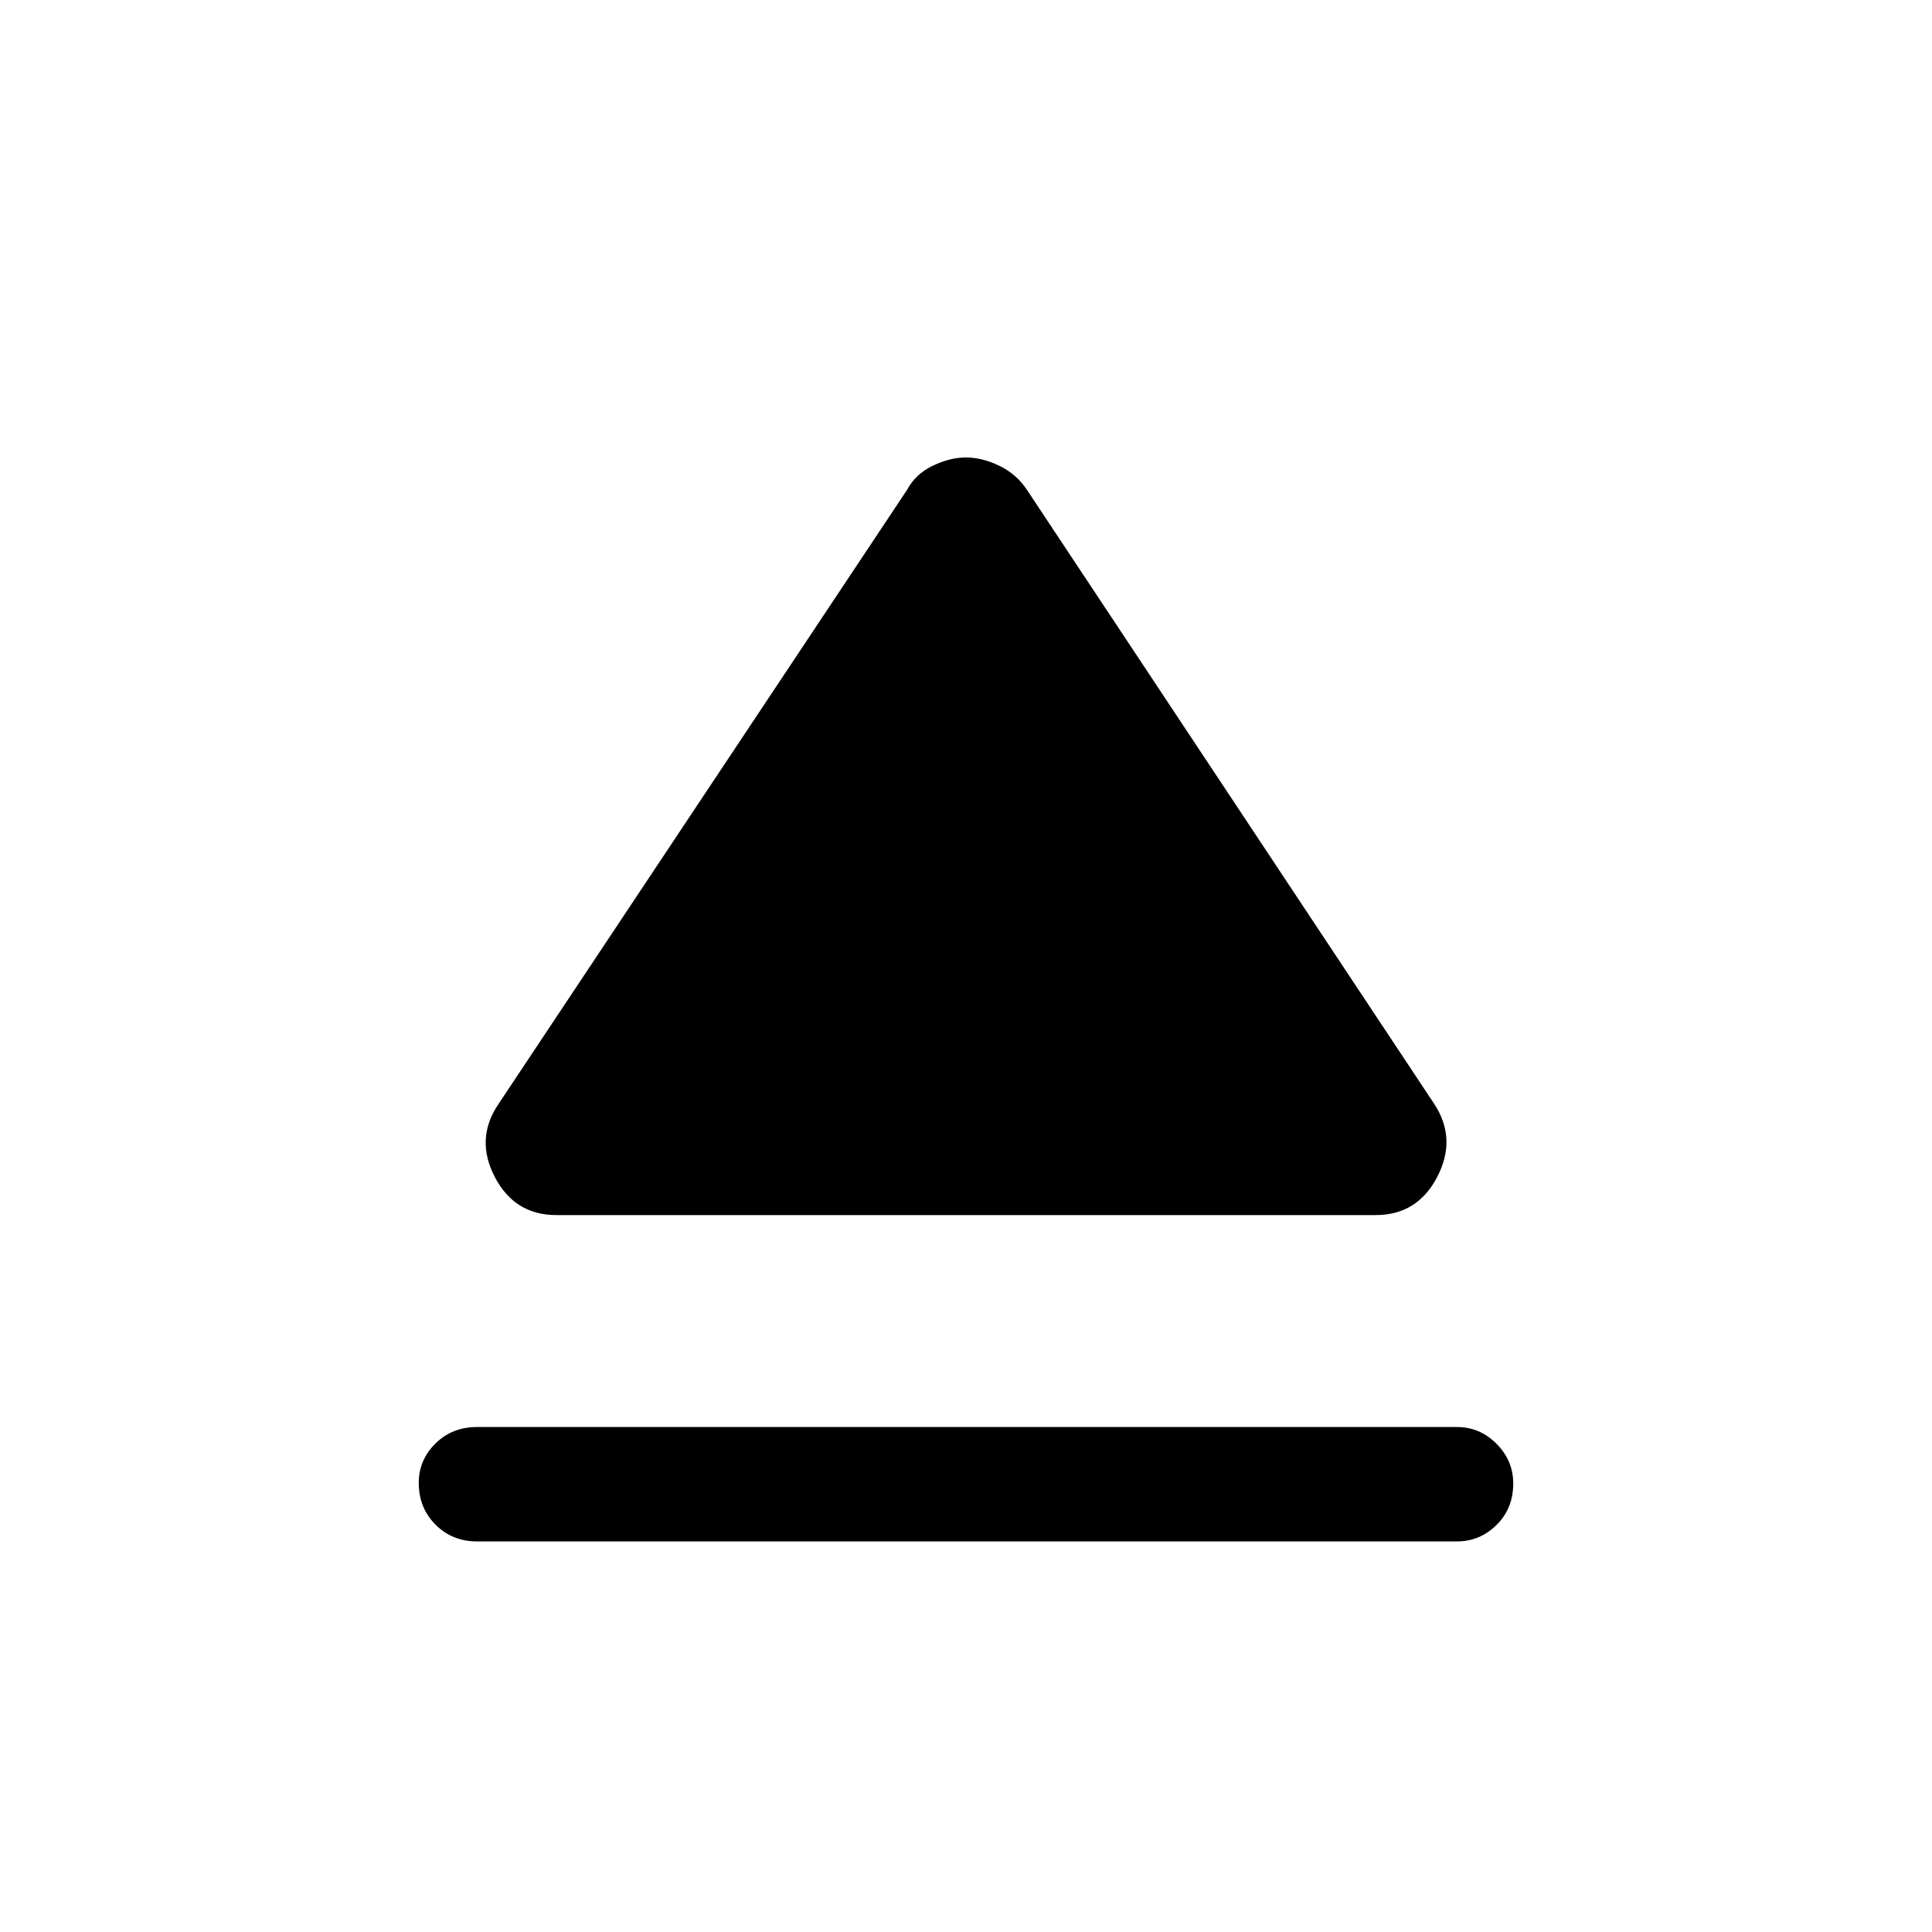 <svg xmlns="http://www.w3.org/2000/svg" height="48" viewBox="0 -960 960 960" width="48"><path d="M237-250.92h487q11.32 0 19.62 8.34 8.3 8.35 8.3 19.73 0 12.39-8.3 20.58-8.3 8.19-19.62 8.19H237q-12.32 0-20.62-8.35-8.3-8.34-8.3-20.73 0-11.38 8.3-19.57t20.62-8.19Zm10.62-160.39 203.15-305.37q4.16-7.78 12.71-11.9 8.56-4.11 16.52-4.11 7.96 0 16.52 4.11 8.55 4.12 13.71 11.9l202.54 305.37q11.23 17.23 1.36 36.16-9.86 18.92-30.59 18.92H276.46q-20.73 0-30.59-18.92-9.87-18.93 1.75-36.16Z"/></svg>